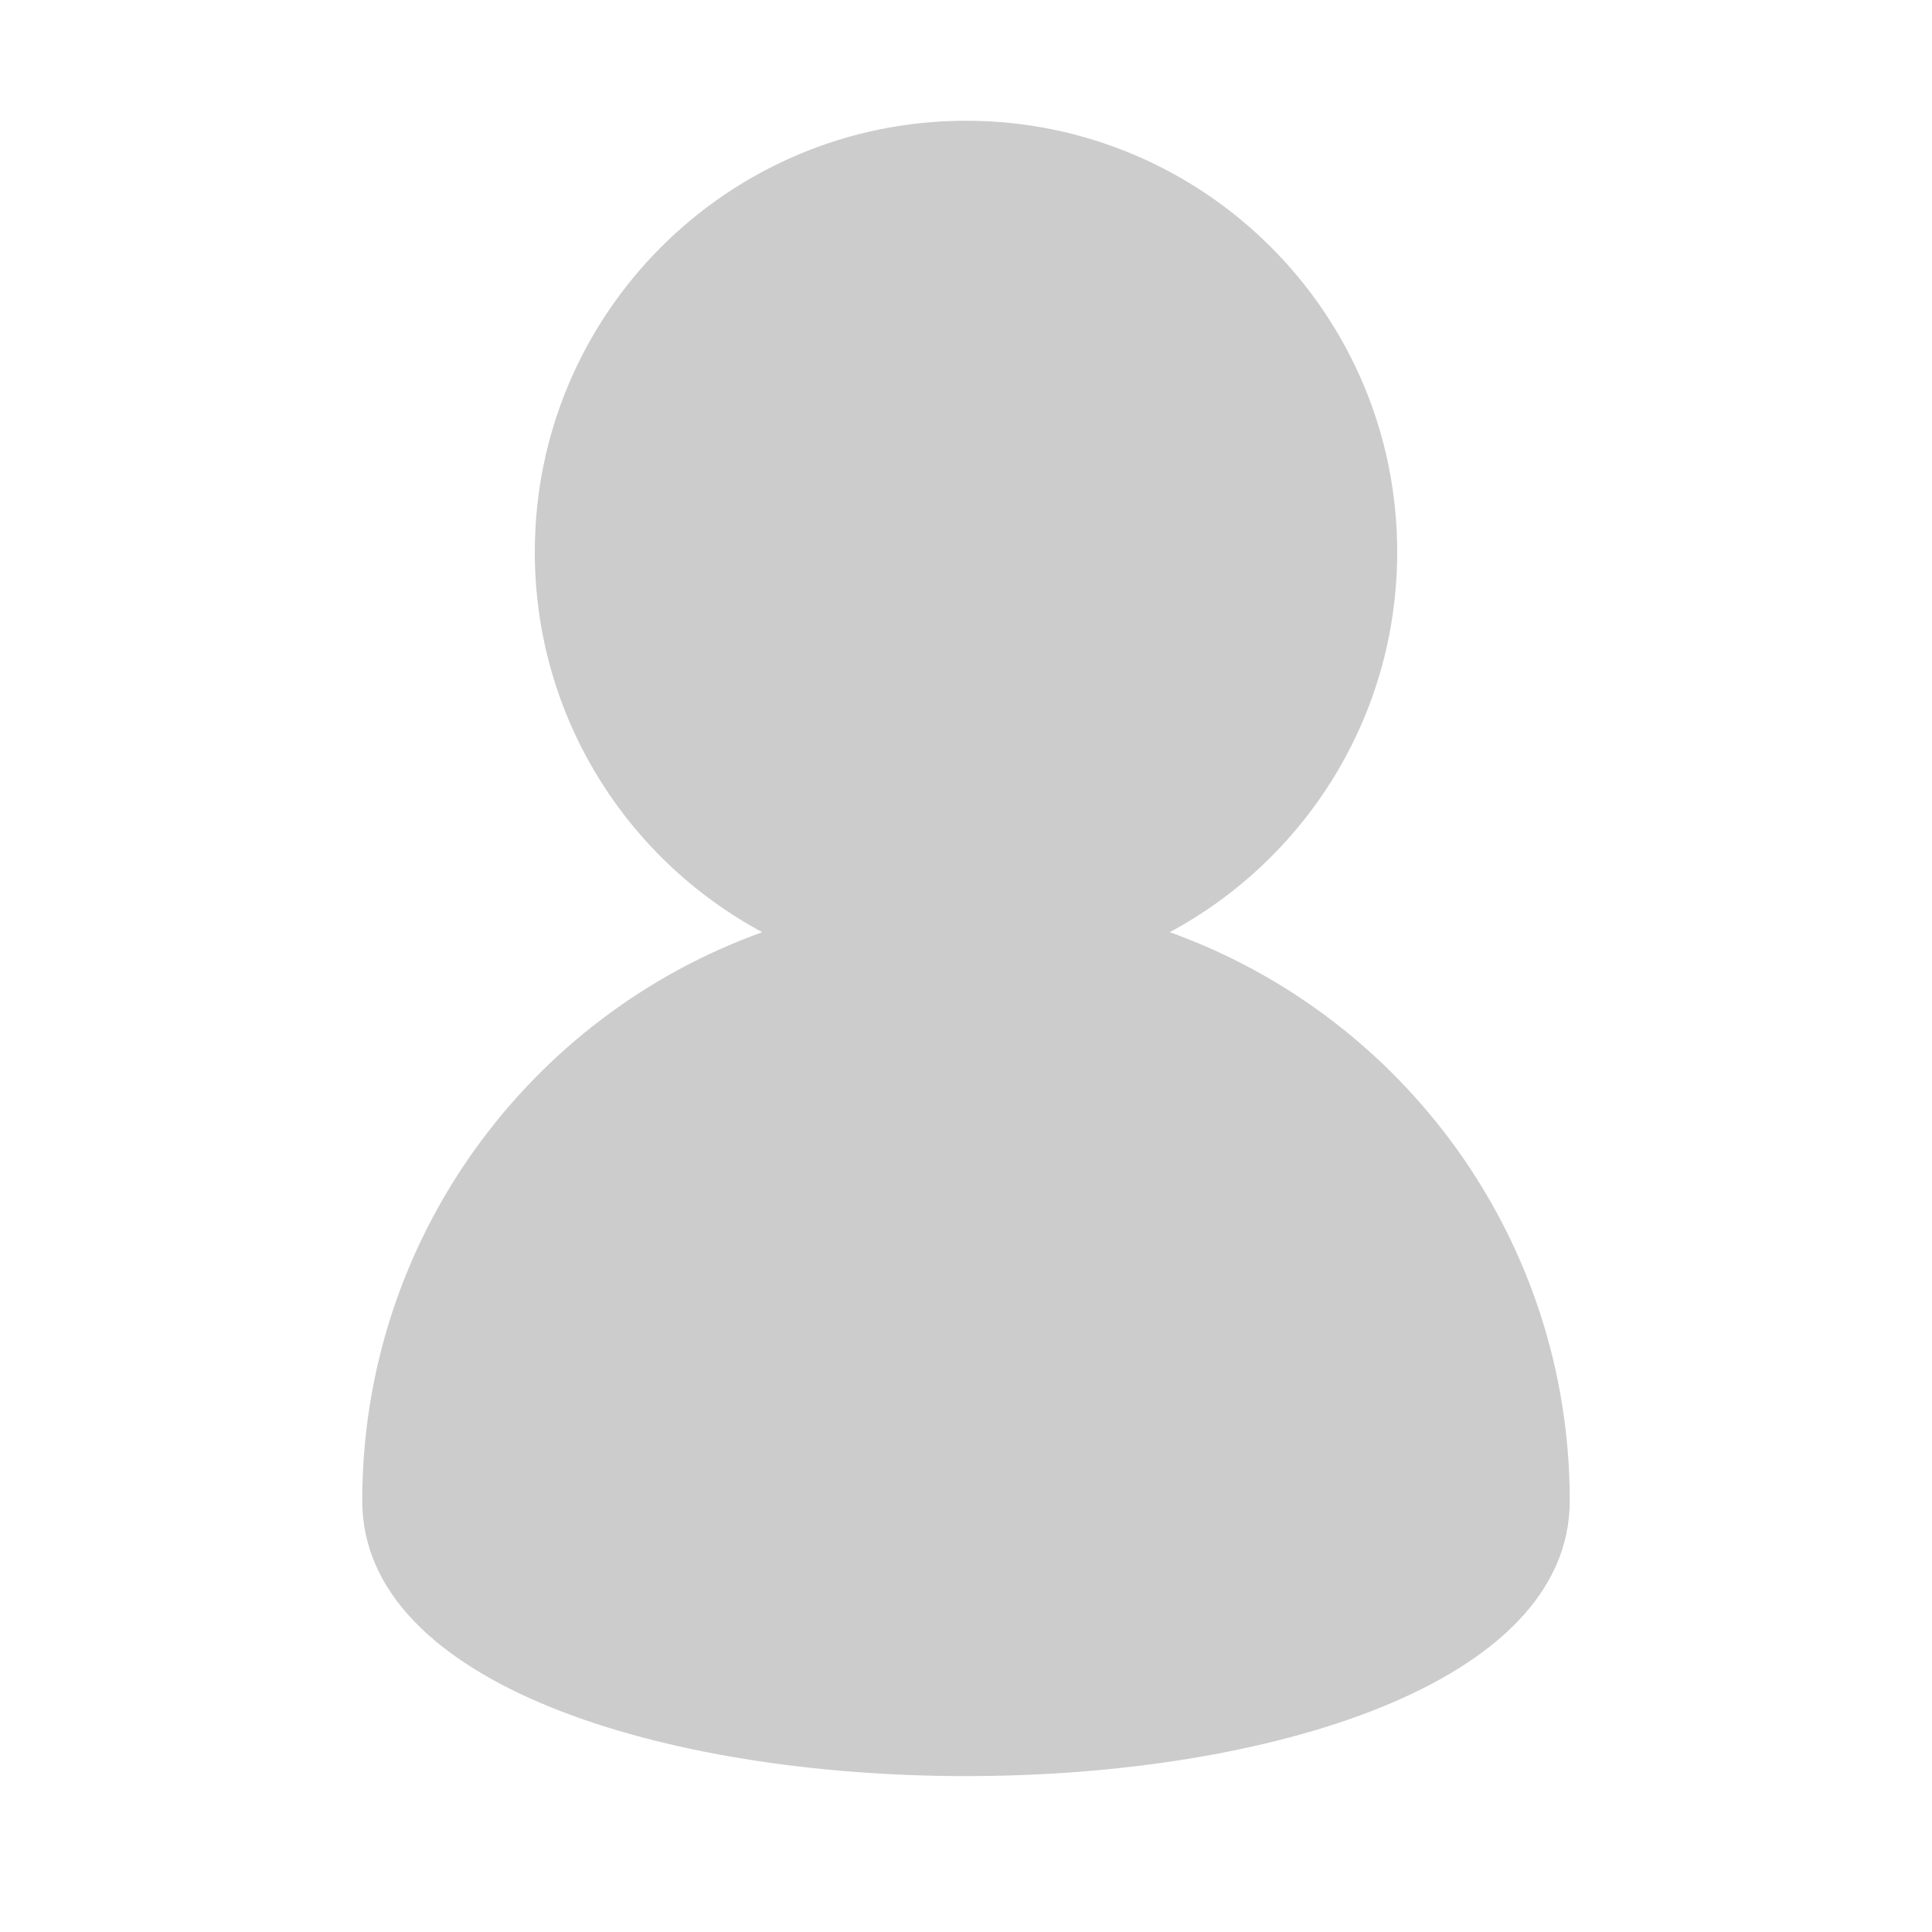 <?xml version="1.0" encoding="UTF-8"?>
<svg width="16px" height="16px" viewBox="0 0 16 16" version="1.1" xmlns="http://www.w3.org/2000/svg" xmlns:xlink="http://www.w3.org/1999/xlink">
    <!-- Generator: Sketch 52.6 (67491) - http://www.bohemiancoding.com/sketch -->
    <title>icon_chengyuan</title>
    <desc>Created with Sketch.</desc>
    <g id="icon_chengyuan" stroke="none" stroke-width="1" fill="none" fill-rule="evenodd">
        <path d="M6.313,7.72 C5.191,7.118 4.429,5.934 4.429,4.571 C4.429,2.599 6.028,1 8,1 C9.972,1 11.571,2.599 11.571,4.571 C11.571,5.934 10.809,7.118 9.687,7.72 C11.618,8.412 13,10.259 13,12.429 C13,15.469 3,15.469 3,12.429 C3,10.259 4.382,8.412 6.313,7.72 Z" id="椭圆形-copy" fill="#CCCCCC" fill-rule="nonzero"></path>
    </g>
</svg>